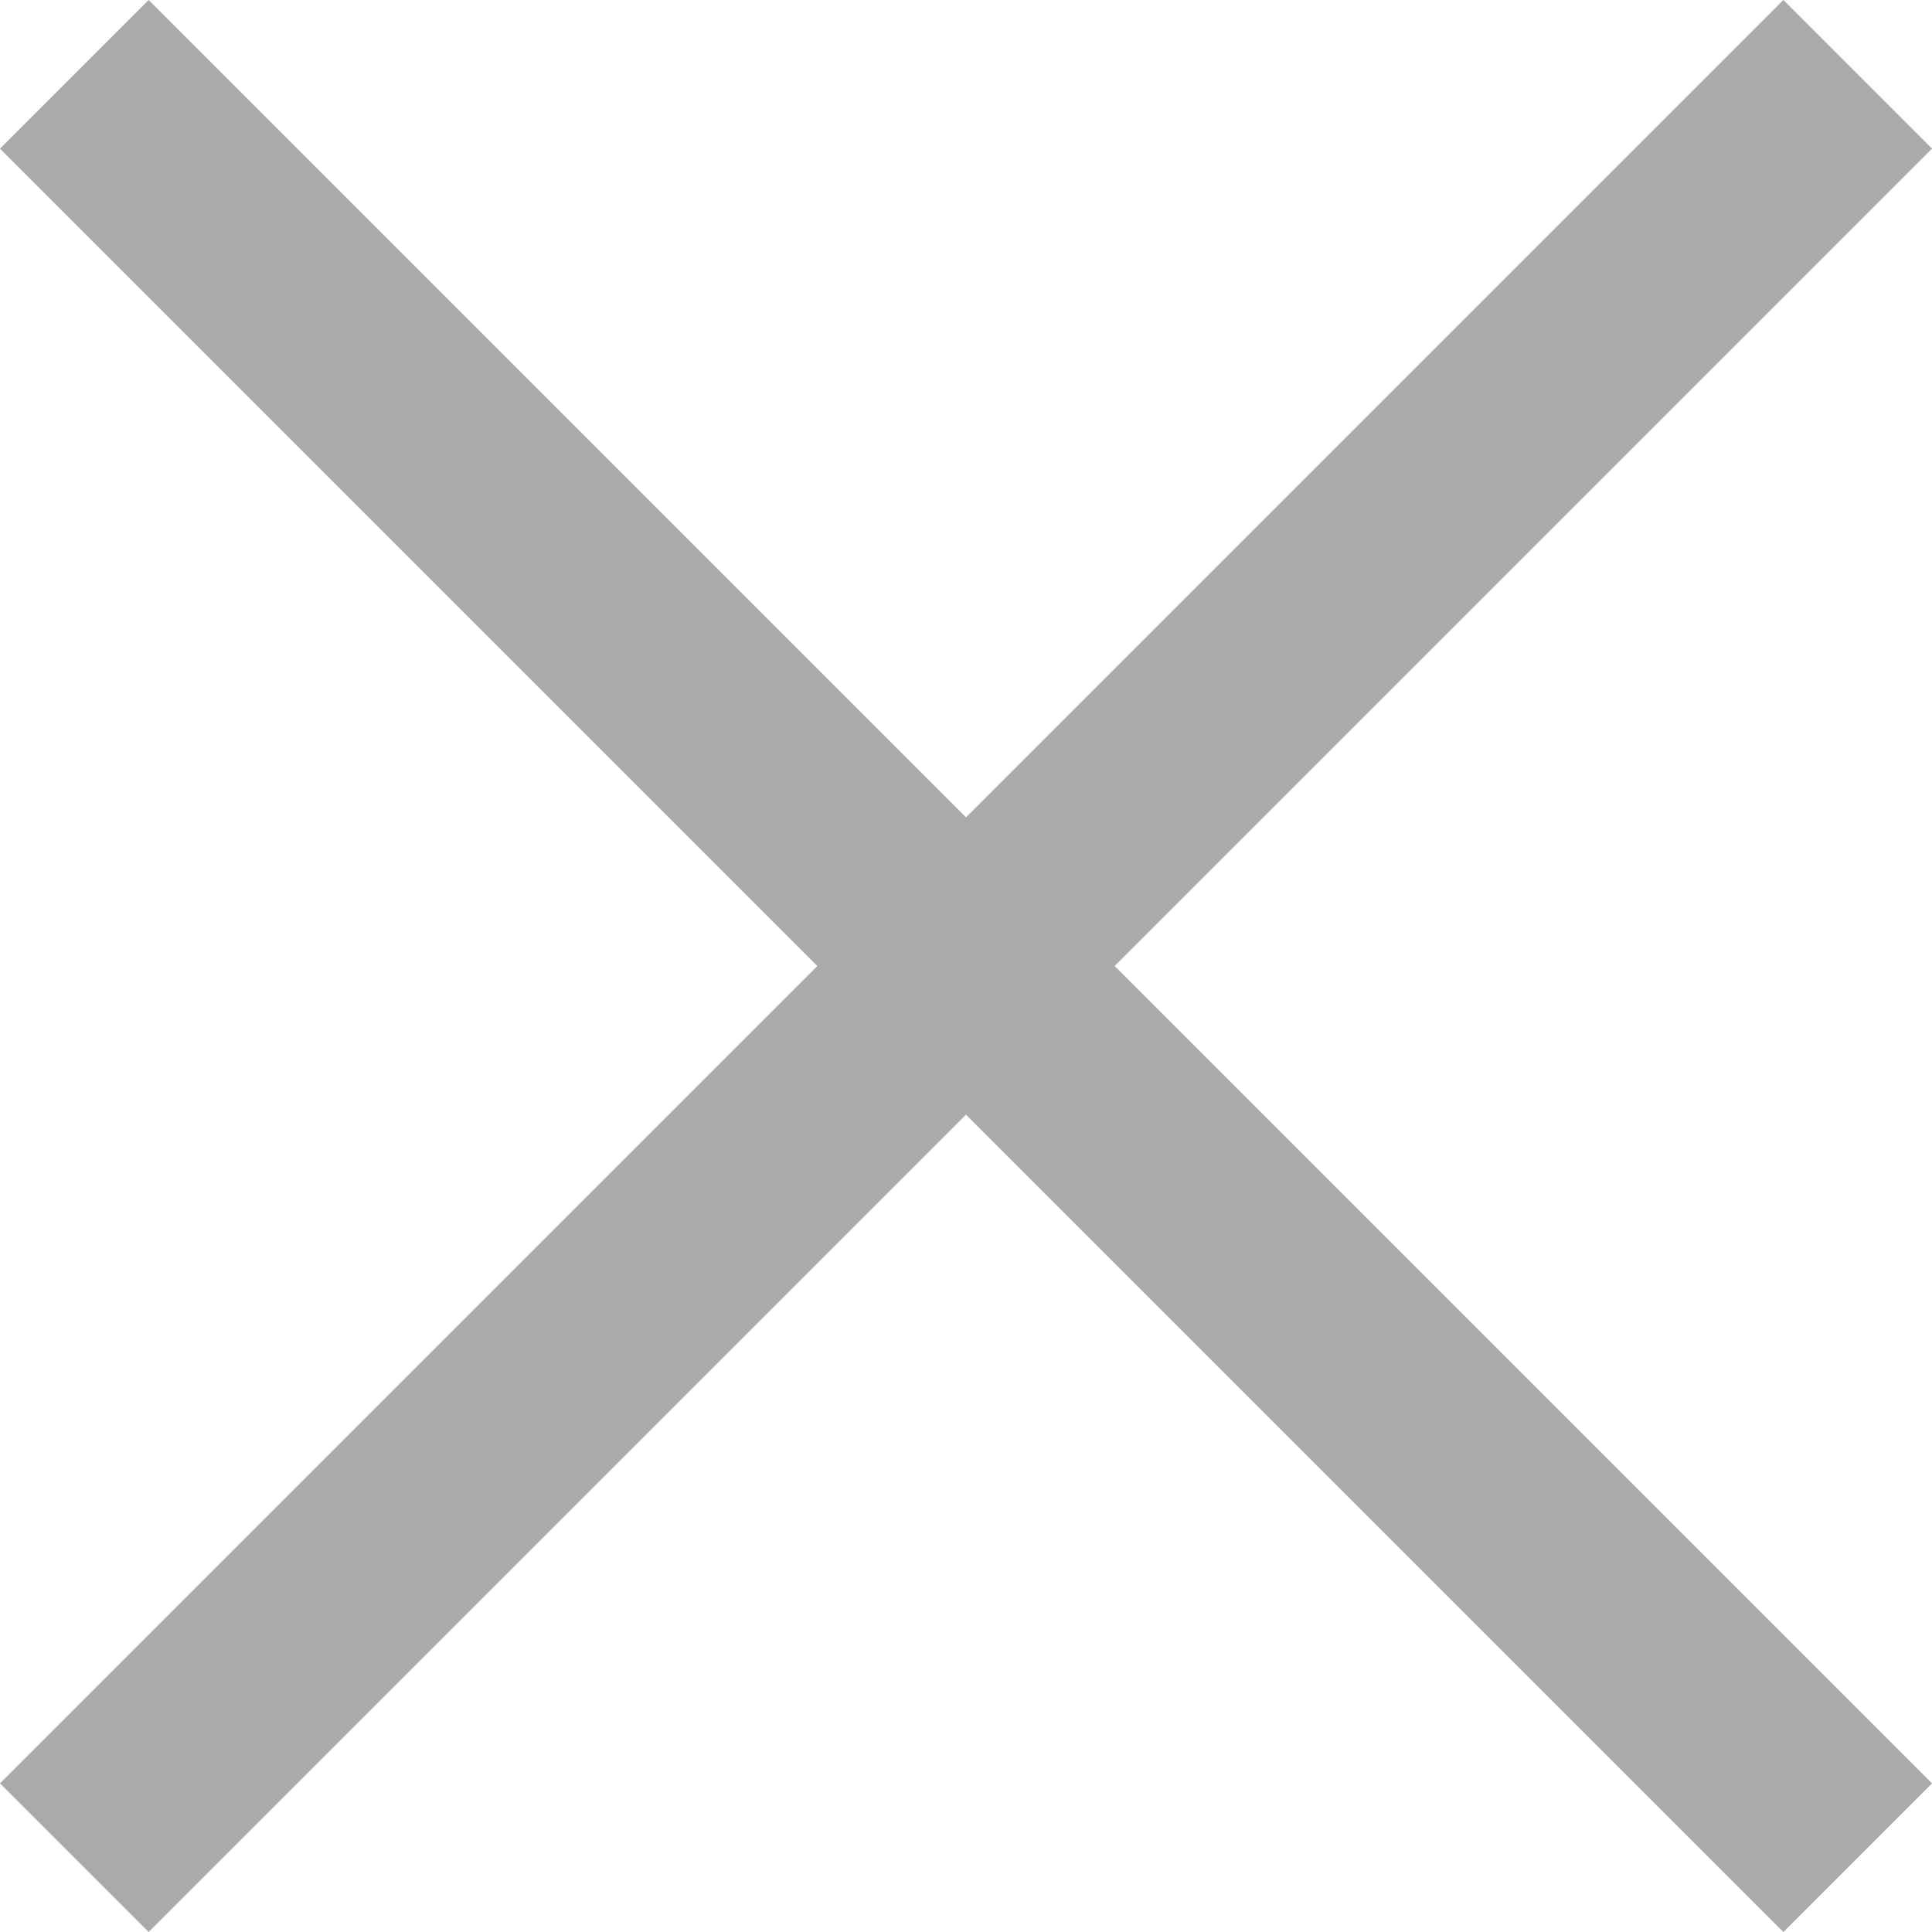 <svg width="16" height="16" viewBox="0 0 16 16" fill="none" xmlns="http://www.w3.org/2000/svg">
    <rect x="1.231" width="20.887" height="1.741" transform="rotate(45 1.231 0)" fill="#aaa"/>
    <rect y="14.769" width="20.887" height="1.741" transform="rotate(-45 0 14.769)" fill="#aaa"/>
</svg>